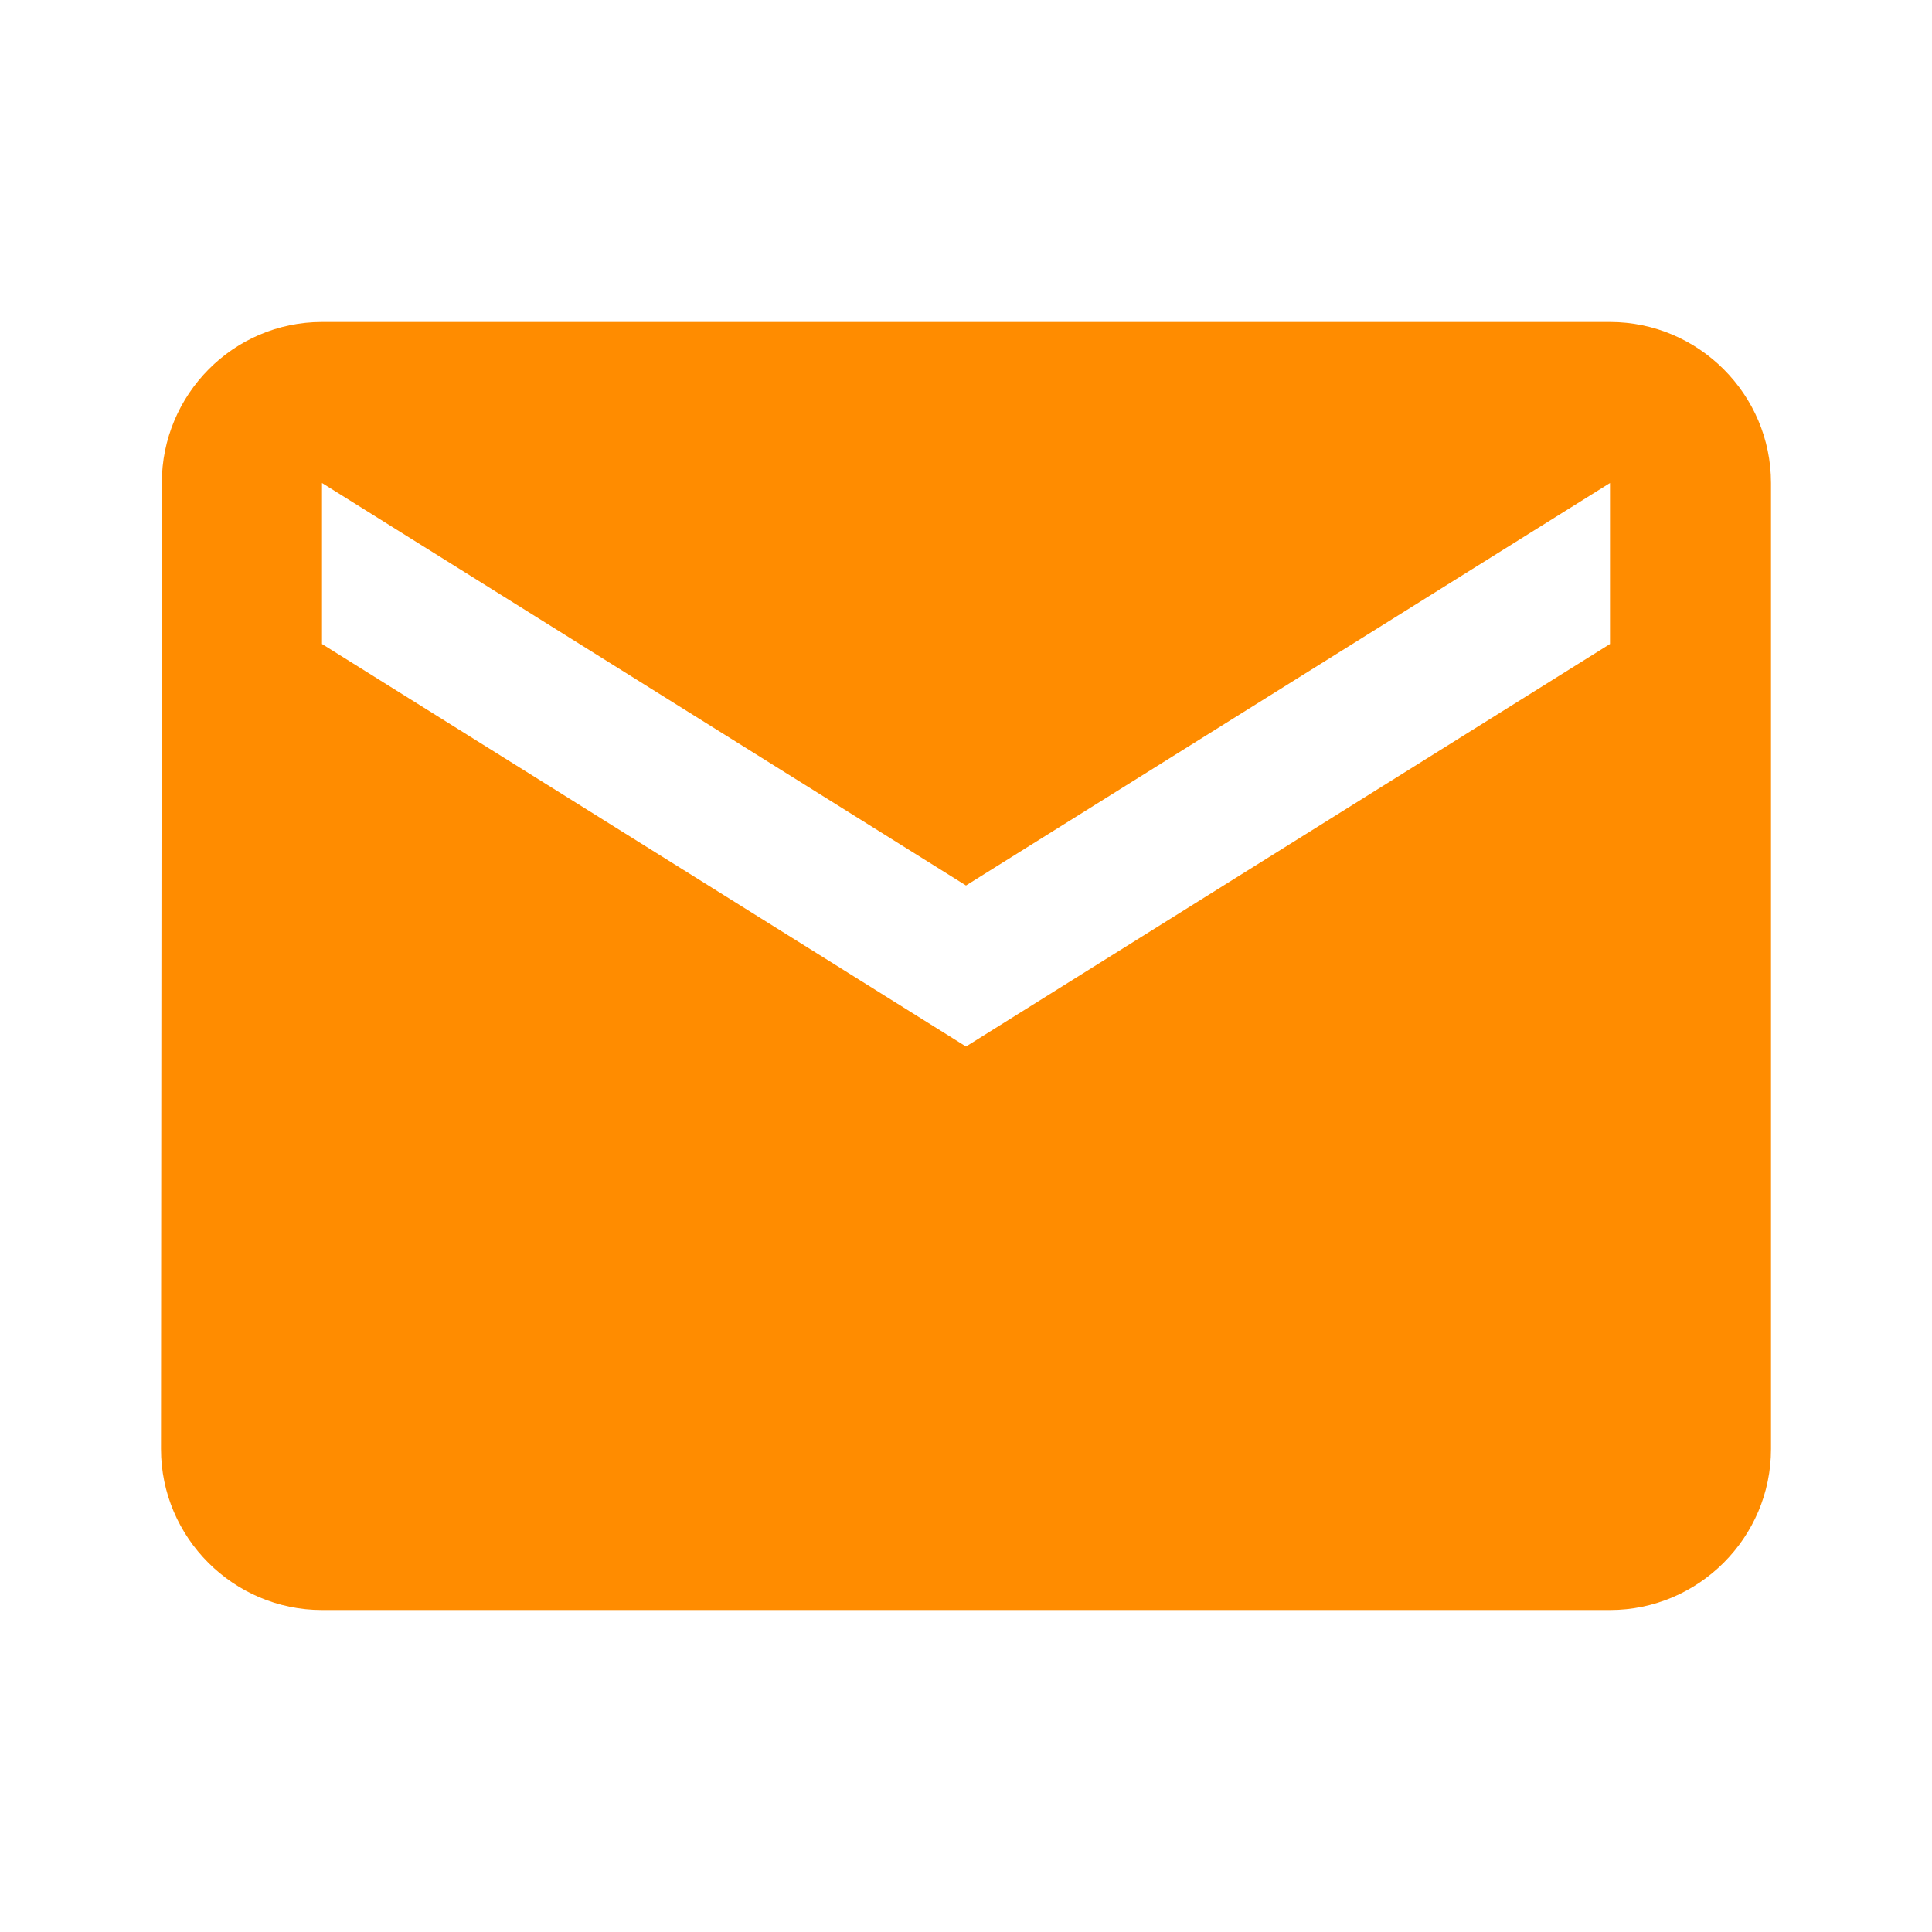 <?xml version="1.0" standalone="no"?><!DOCTYPE svg PUBLIC "-//W3C//DTD SVG 1.1//EN" "http://www.w3.org/Graphics/SVG/1.1/DTD/svg11.dtd"><svg t="1498721509023" class="icon" style="" viewBox="0 0 1024 1024" version="1.1" xmlns="http://www.w3.org/2000/svg" p-id="4306" xmlns:xlink="http://www.w3.org/1999/xlink" width="16" height="16"><defs><style type="text/css"></style></defs><path d="M853.333 170.667 170.667 170.667C123.733 170.667 85.76 209.067 85.76 256L85.333 768C85.333 814.933 123.733 853.333 170.667 853.333L853.333 853.333C900.267 853.333 938.667 814.933 938.667 768L938.667 256C938.667 209.067 900.267 170.667 853.333 170.667ZM853.333 341.333 512 554.667 170.667 341.333 170.667 256 512 469.333 853.333 256 853.333 341.333Z" p-id="4307" fill="#FF8C00"></path></svg>